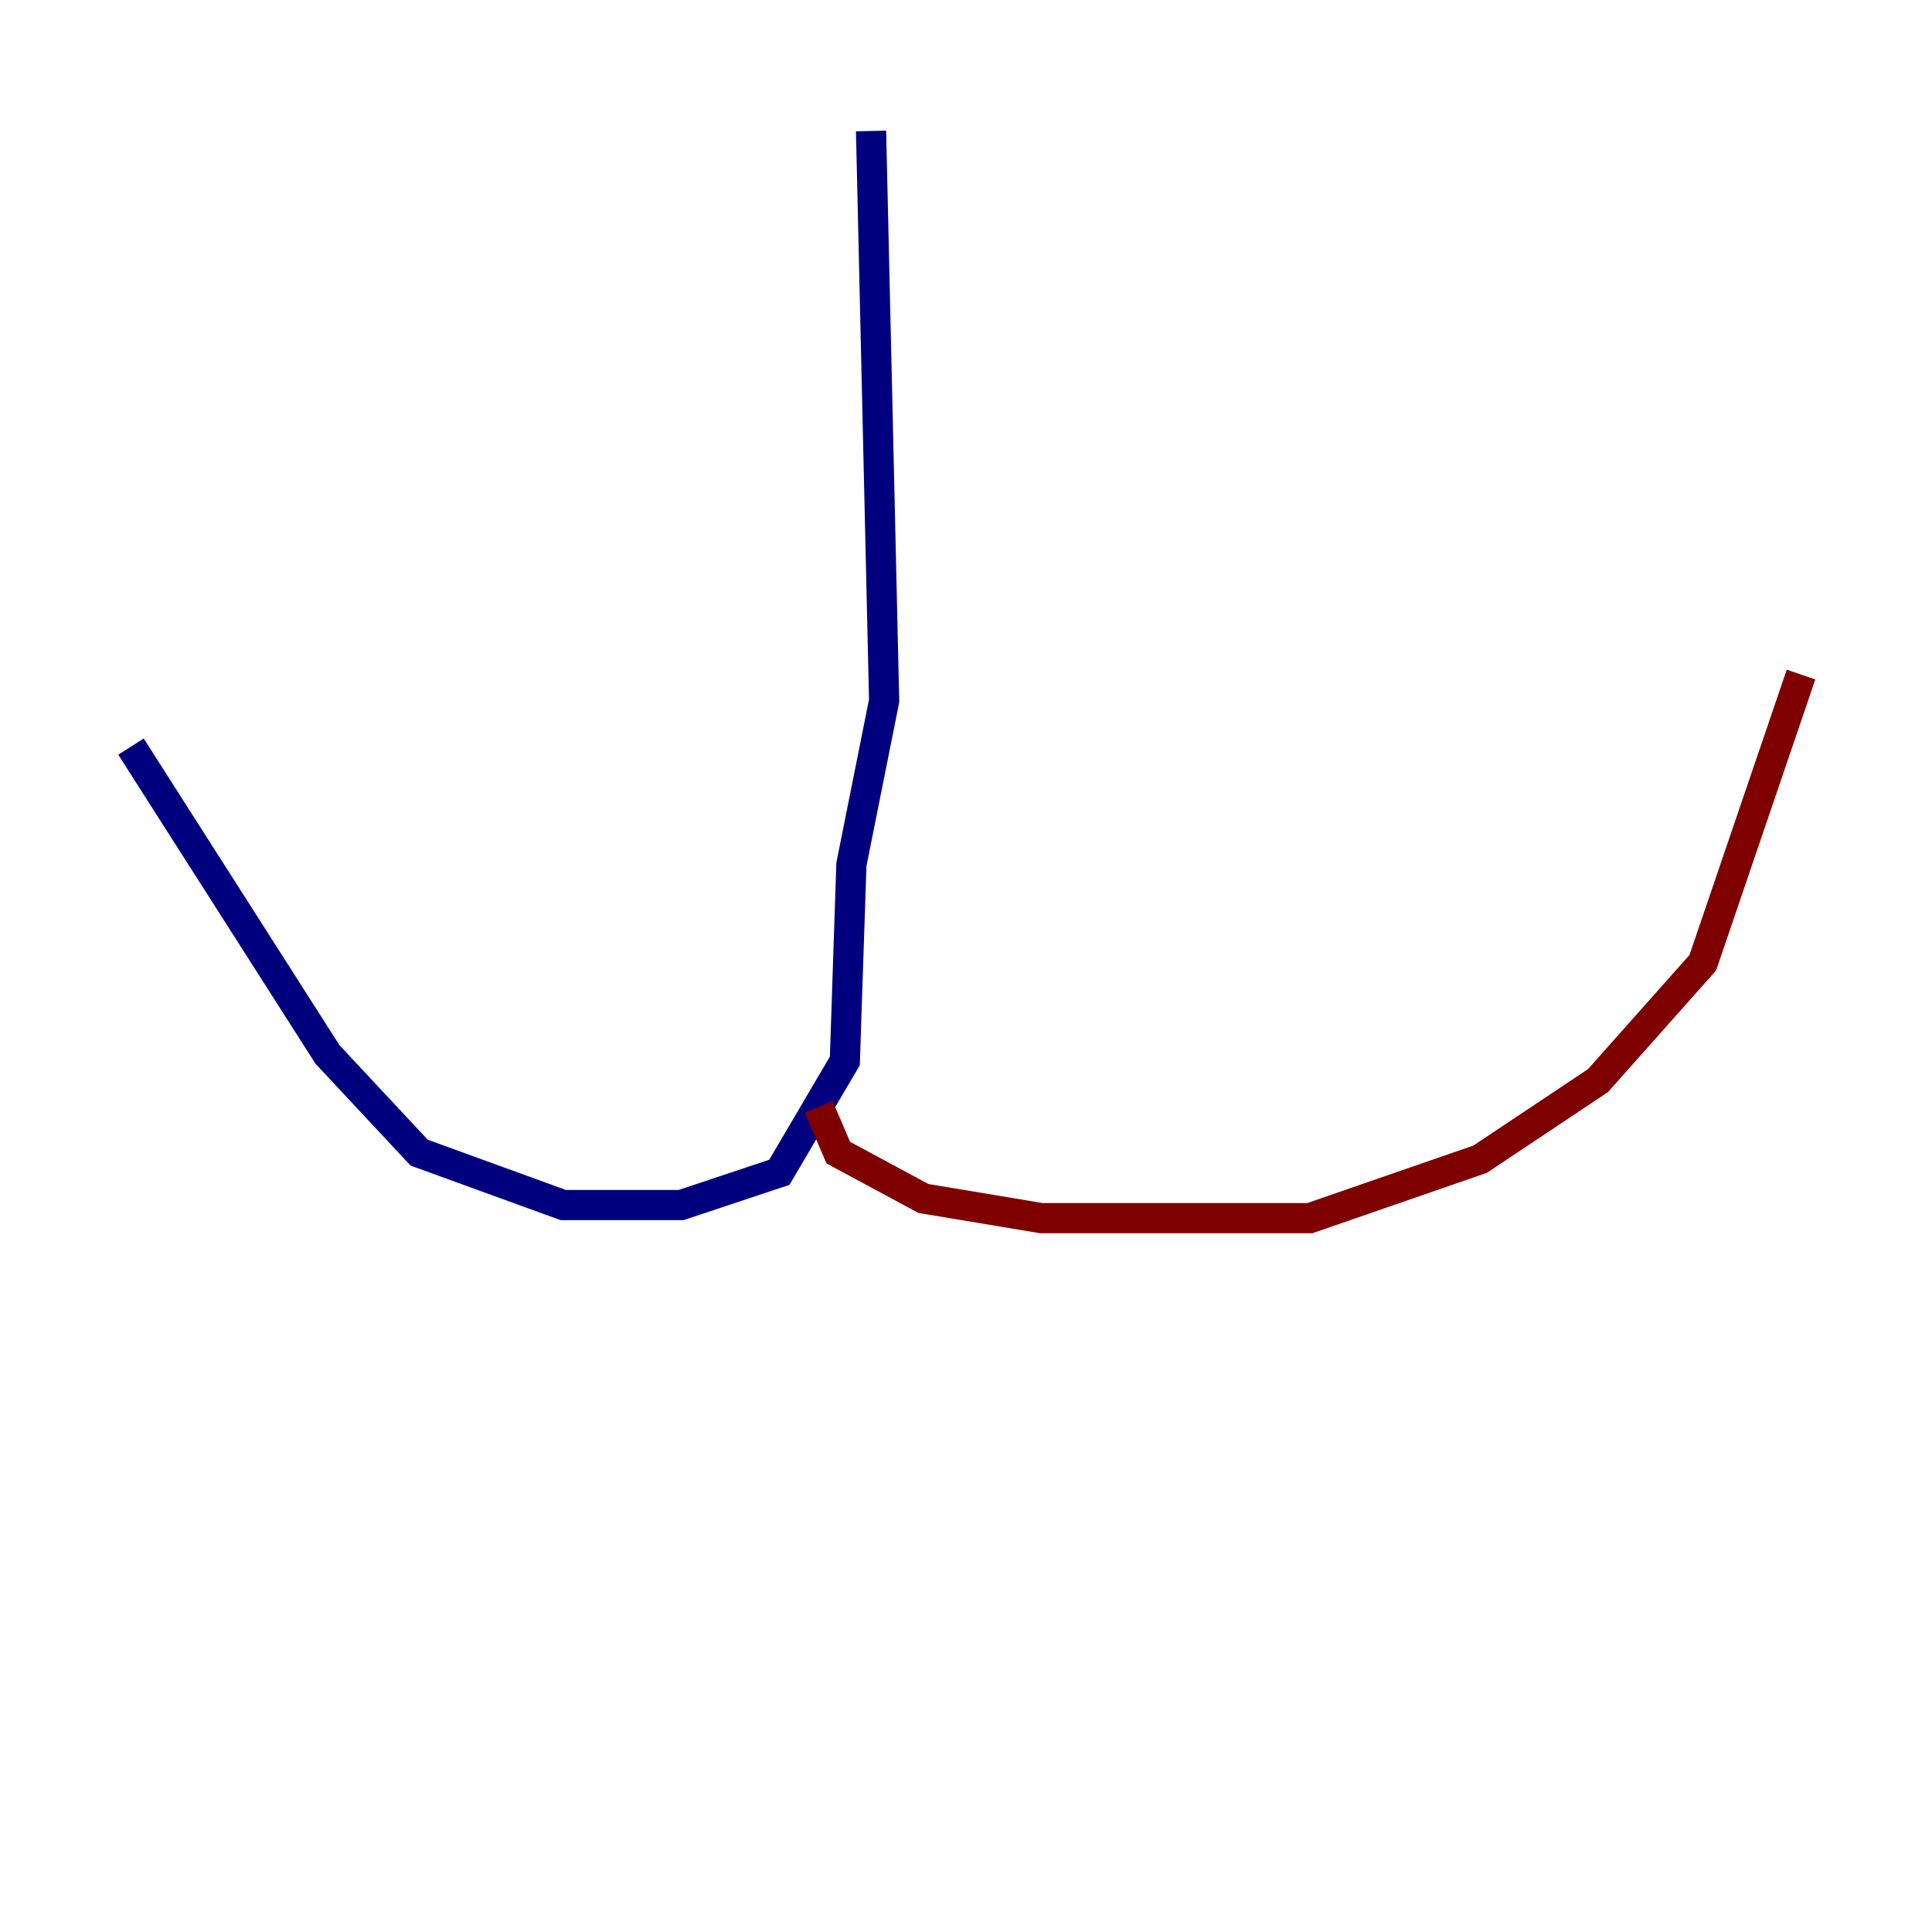 <?xml version="1.0" encoding="utf-8" ?>
<svg baseProfile="tiny" height="128" version="1.2" viewBox="0,0,128,128" width="128" xmlns="http://www.w3.org/2000/svg" xmlns:ev="http://www.w3.org/2001/xml-events" xmlns:xlink="http://www.w3.org/1999/xlink"><defs /><polyline fill="none" points="57.709,8.678 58.576,46.427 56.407,57.275 55.973,70.291 51.634,77.668 45.125,79.837 37.315,79.837 27.77,76.366 21.695,69.858 8.678,49.464" stroke="#00007f" stroke-width="2" /><polyline fill="none" points="54.237,73.329 55.539,76.366 61.18,79.403 68.99,80.705 86.78,80.705 98.061,76.8 105.871,71.593 112.814,63.783 119.322,44.691" stroke="#7f0000" stroke-width="2" /></svg>